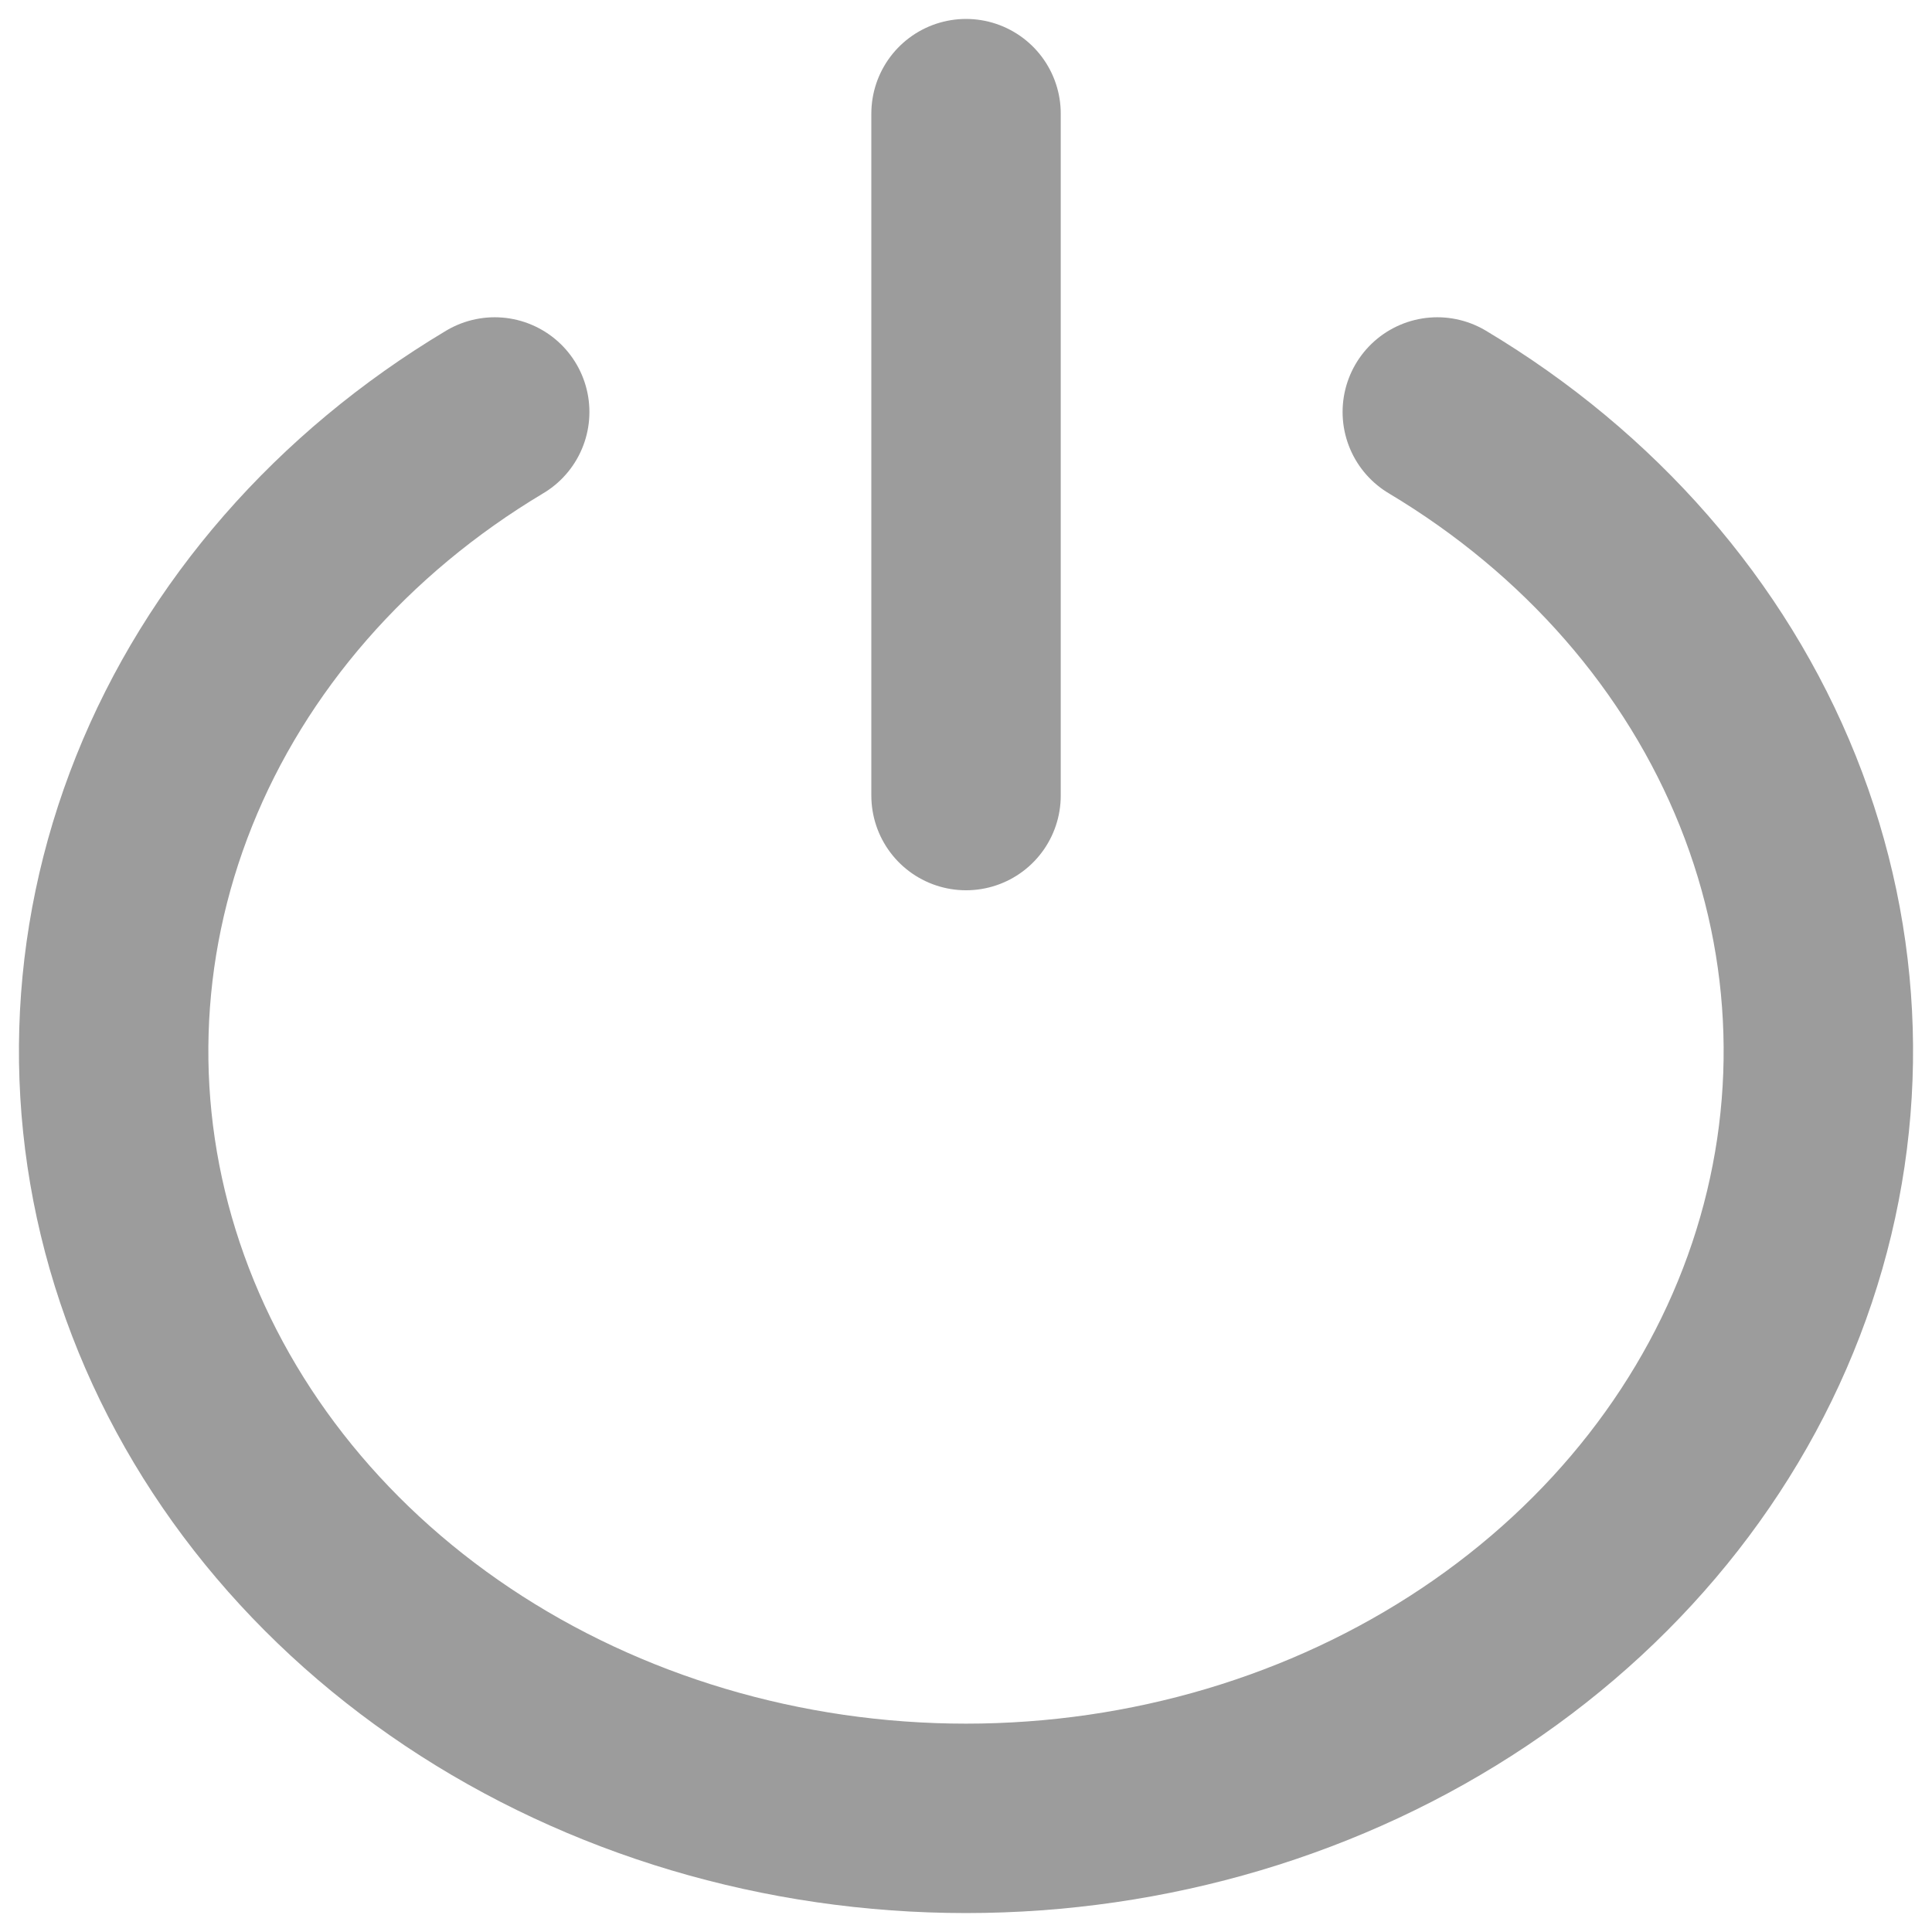 <svg width="51" height="51" viewBox="0 0 51 51" fill="none" xmlns="http://www.w3.org/2000/svg">
<path d="M13.059 10.875C9.032 13.281 5.972 16.789 4.333 20.881C2.694 24.974 2.563 29.432 3.959 33.597C5.354 37.762 8.203 41.411 12.082 44.005C15.962 46.599 20.667 48 25.5 48C30.333 48 35.038 46.599 38.917 44.005C42.797 41.411 45.646 37.762 47.041 33.597C48.437 29.432 48.306 24.974 46.667 20.881C45.028 16.789 41.968 13.281 37.941 10.875M25.501 3V21.001" stroke="#9C9C9C" stroke-width="5" stroke-linecap="round" stroke-linejoin="round"/>
</svg>
